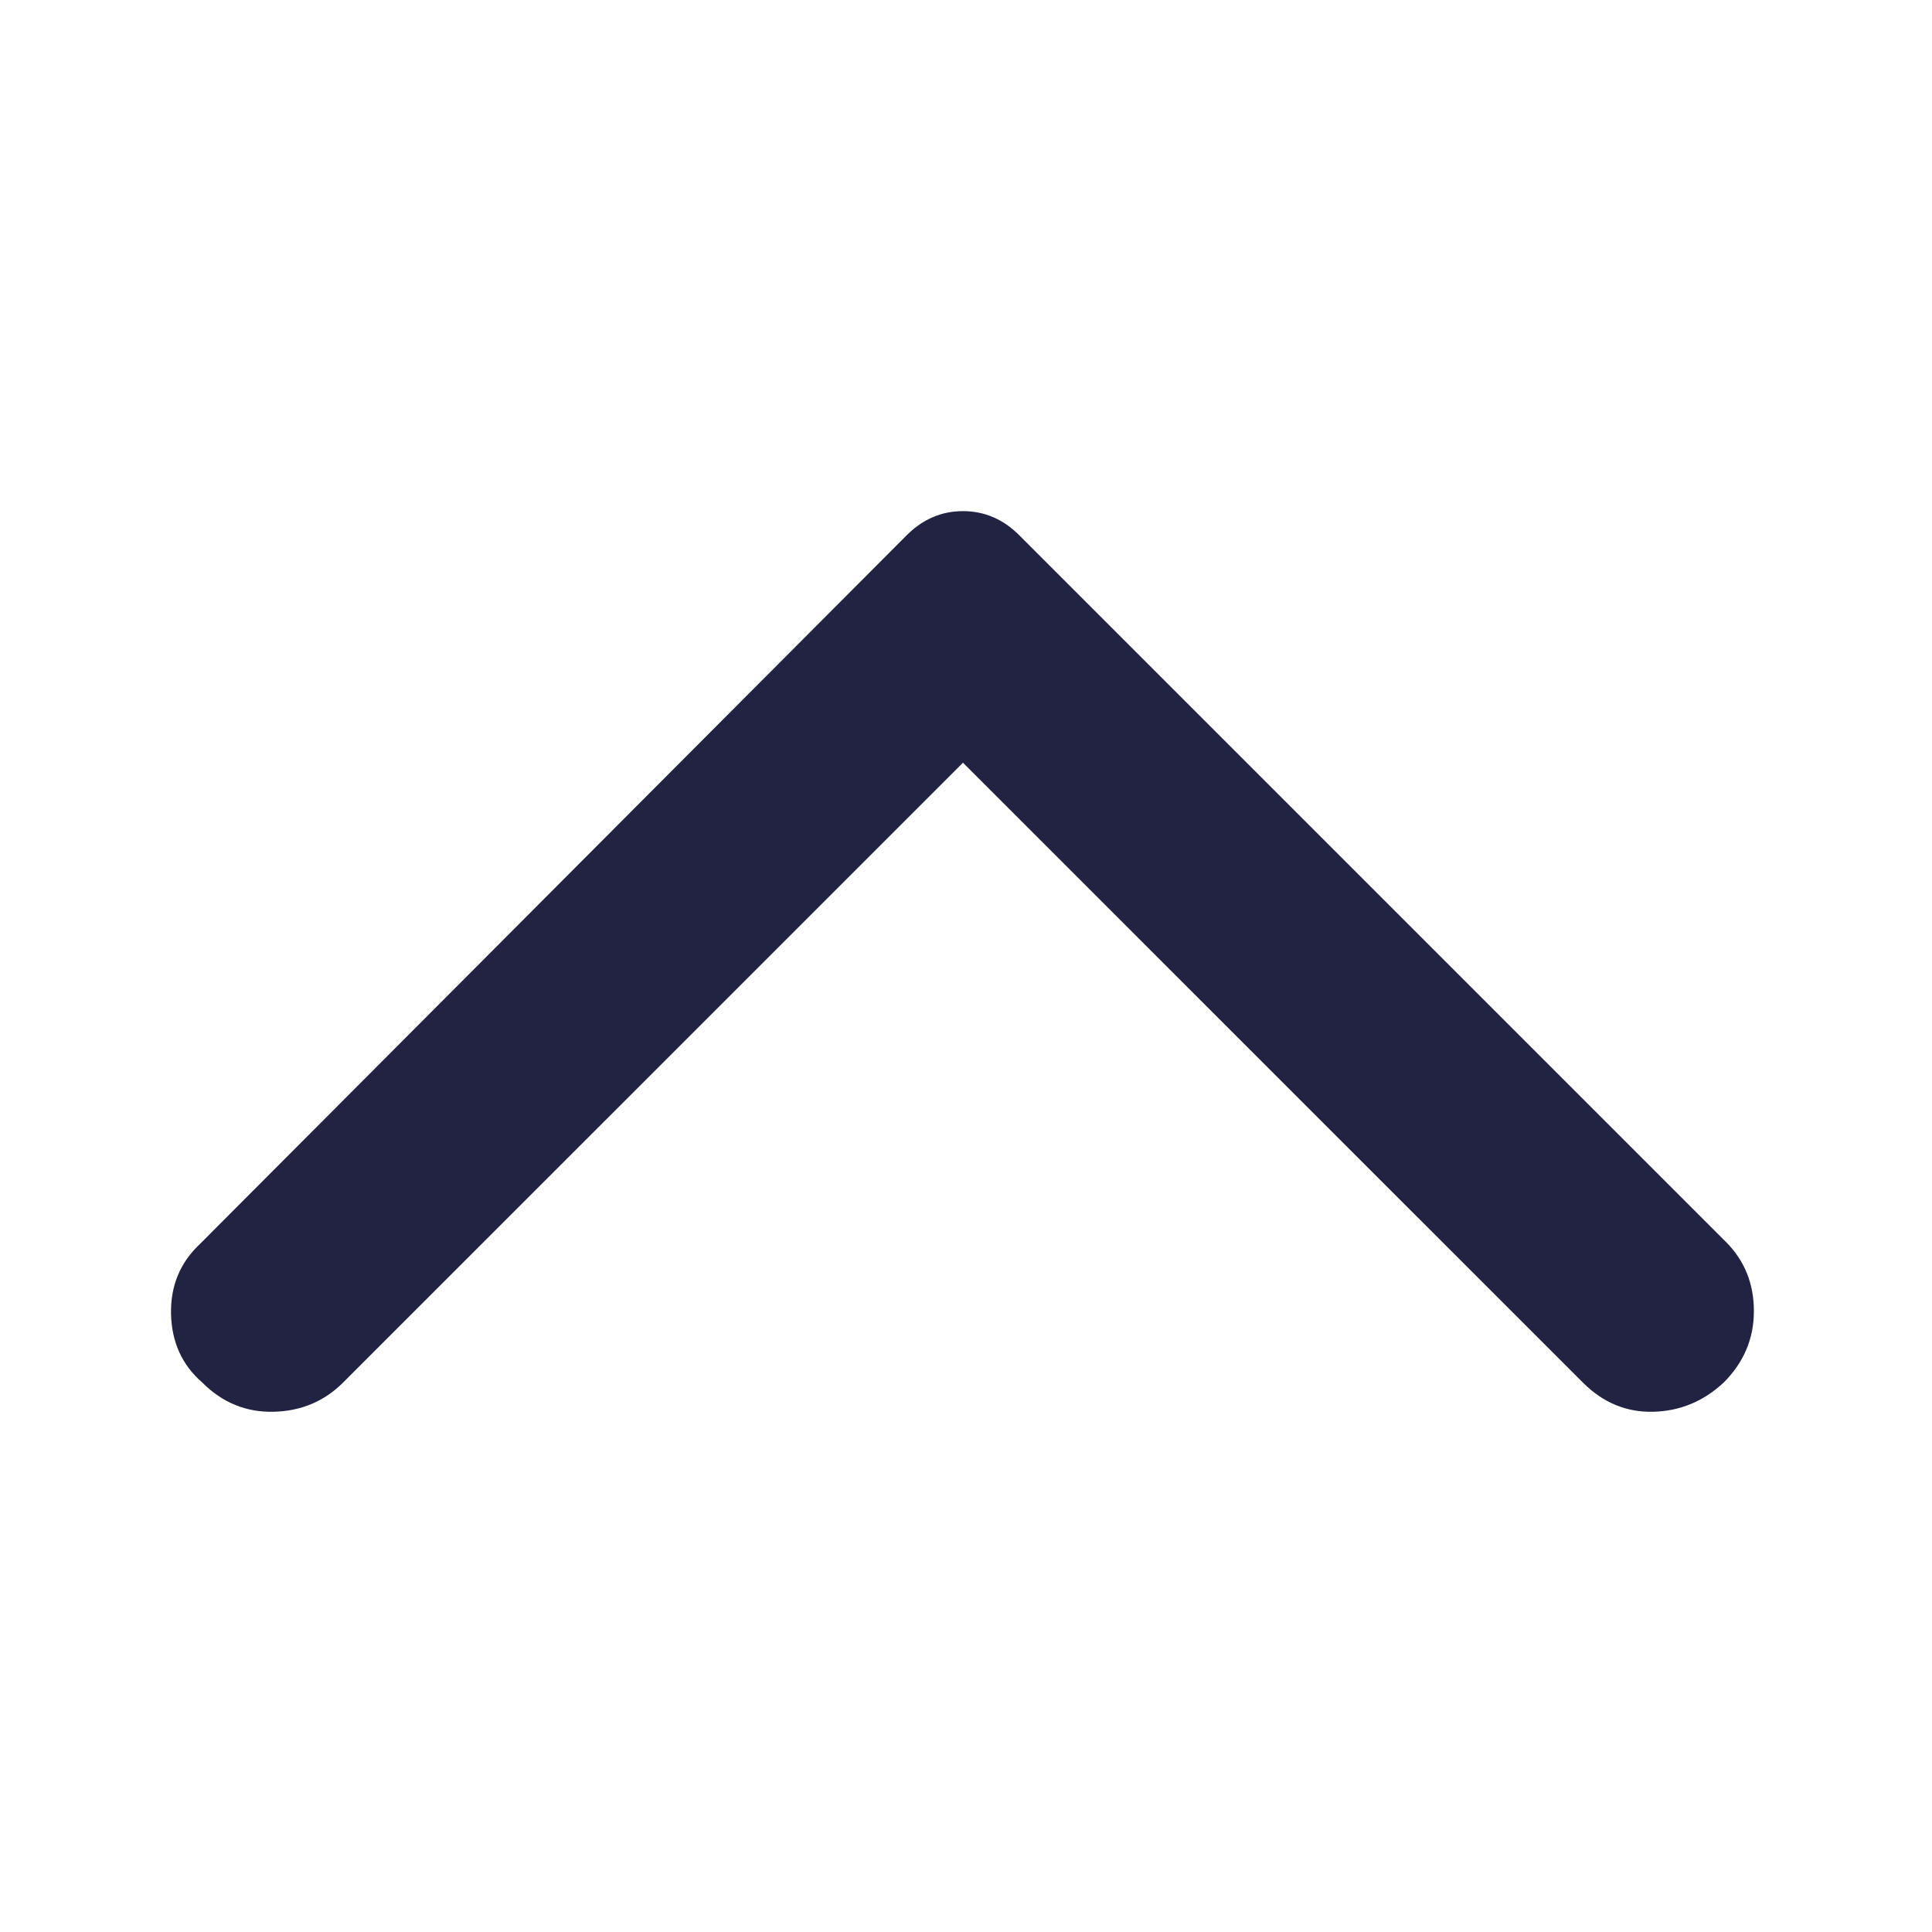 <svg width="32" height="32" viewBox="0 0 32 32" fill="none" xmlns="http://www.w3.org/2000/svg">
<path d="M28.55 22.899C28.217 23.21 27.828 23.372 27.383 23.383C26.939 23.394 26.55 23.233 26.217 22.899L15.95 12.633L5.683 22.899C5.372 23.21 4.989 23.372 4.533 23.383C4.078 23.394 3.683 23.233 3.35 22.899C3.017 22.61 2.844 22.233 2.833 21.766C2.822 21.299 2.983 20.91 3.317 20.599L15.017 8.866C15.15 8.733 15.294 8.633 15.45 8.566C15.606 8.499 15.772 8.466 15.95 8.466C16.128 8.466 16.294 8.499 16.45 8.566C16.606 8.633 16.75 8.733 16.883 8.866L28.583 20.566C28.895 20.877 29.05 21.261 29.05 21.716C29.05 22.172 28.883 22.566 28.55 22.899Z" fill="#222343"/>
</svg>

